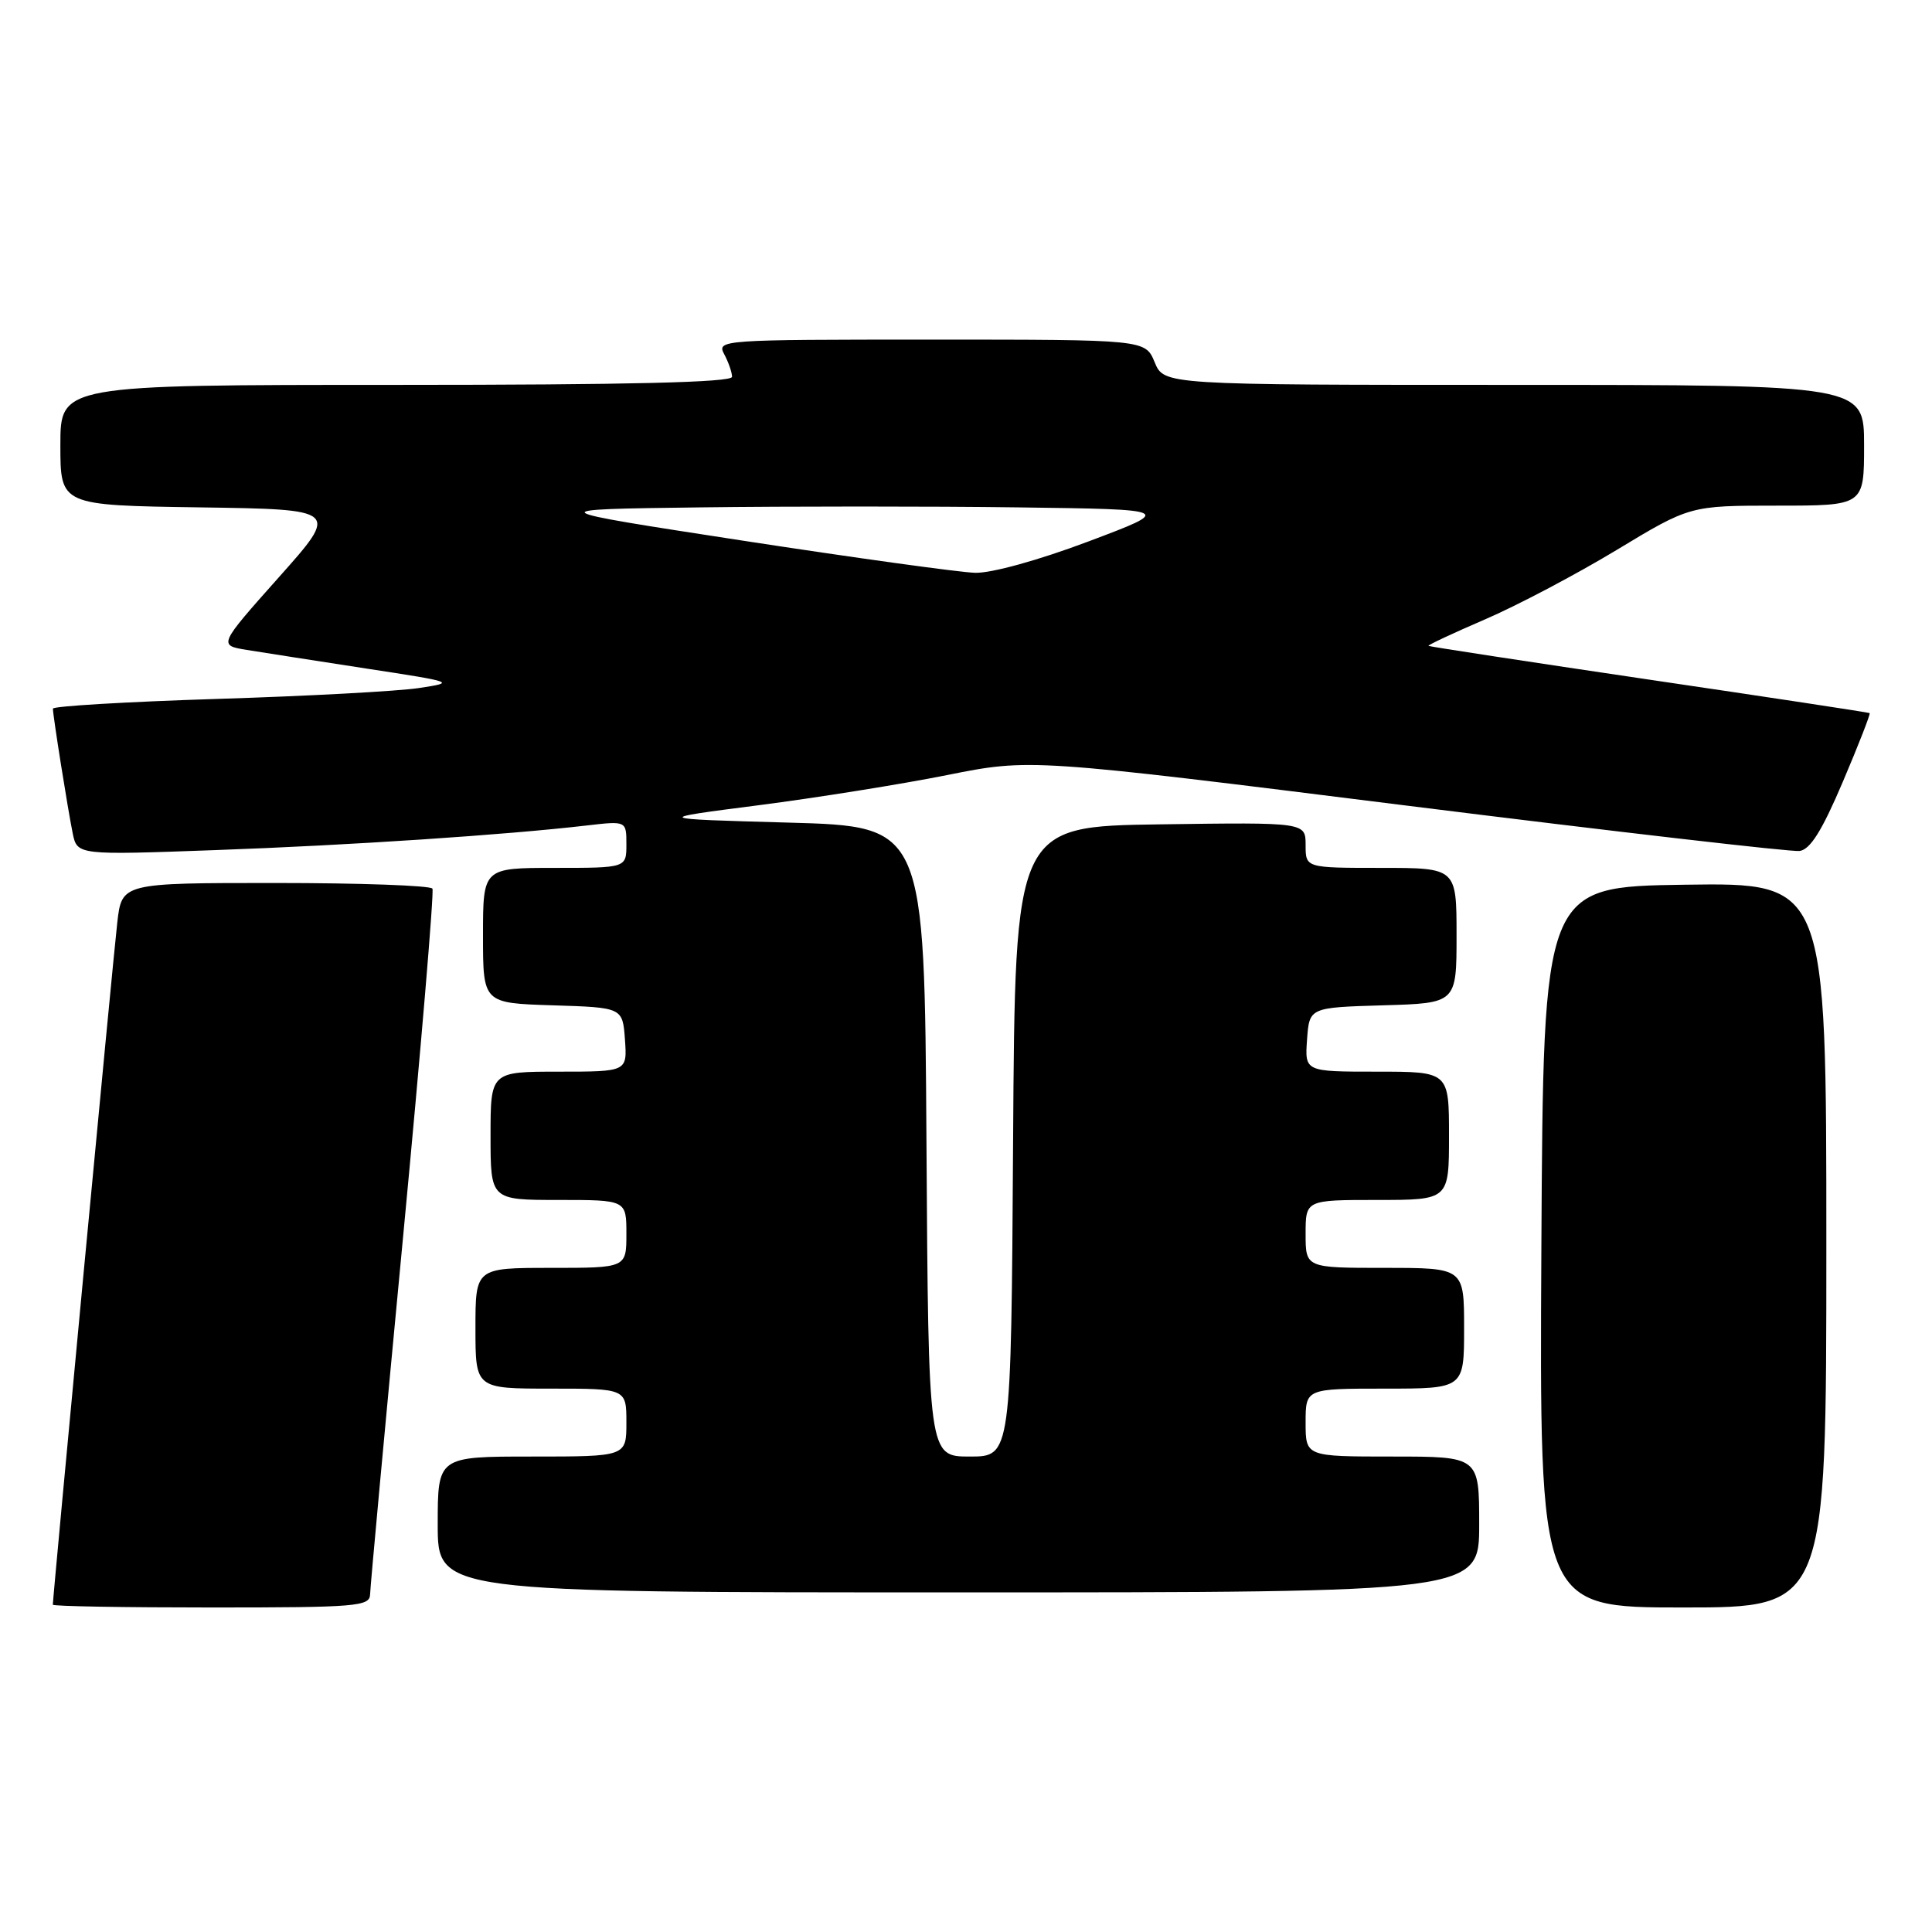<?xml version="1.0" encoding="UTF-8" standalone="no"?>
<!DOCTYPE svg PUBLIC "-//W3C//DTD SVG 1.1//EN" "http://www.w3.org/Graphics/SVG/1.1/DTD/svg11.dtd" >
<svg xmlns="http://www.w3.org/2000/svg" xmlns:xlink="http://www.w3.org/1999/xlink" version="1.1" viewBox="0 0 256 256">
 <g >
 <path fill="currentColor"
d=" M 49.04 211.25 C 49.06 210.29 51.02 189.03 53.40 164.00 C 55.78 138.97 57.53 118.16 57.30 117.75 C 57.07 117.34 47.72 117.00 36.51 117.00 C 16.14 117.00 16.14 117.00 15.54 122.25 C 15.01 126.75 7.00 211.61 7.00 212.63 C 7.00 212.84 16.45 213.00 28.00 213.00 C 47.32 213.00 49.00 212.86 49.04 211.25 Z  M 242.00 164.98 C 242.00 116.96 242.00 116.96 223.25 117.23 C 204.50 117.50 204.50 117.50 204.24 165.25 C 203.98 213.00 203.98 213.00 222.99 213.00 C 242.00 213.00 242.00 213.00 242.00 164.98 Z  M 196.00 202.00 C 196.00 193.00 196.00 193.00 184.50 193.00 C 173.00 193.00 173.00 193.00 173.00 188.50 C 173.00 184.00 173.00 184.00 183.50 184.00 C 194.00 184.00 194.00 184.00 194.00 176.00 C 194.00 168.00 194.00 168.00 183.50 168.00 C 173.00 168.00 173.00 168.00 173.00 163.50 C 173.00 159.00 173.00 159.00 182.50 159.00 C 192.00 159.00 192.00 159.00 192.00 150.50 C 192.00 142.00 192.00 142.00 182.44 142.00 C 172.89 142.00 172.89 142.00 173.19 137.75 C 173.50 133.50 173.50 133.50 183.25 133.21 C 193.00 132.93 193.00 132.93 193.00 123.96 C 193.00 115.00 193.00 115.00 183.00 115.00 C 173.00 115.00 173.00 115.00 173.00 111.98 C 173.00 108.96 173.00 108.96 153.75 109.23 C 134.50 109.50 134.50 109.50 134.24 151.25 C 133.98 193.00 133.98 193.00 128.50 193.00 C 123.02 193.00 123.02 193.00 122.76 151.25 C 122.50 109.50 122.50 109.50 104.50 109.00 C 86.50 108.50 86.50 108.50 100.50 106.70 C 108.20 105.71 119.45 103.91 125.50 102.70 C 136.50 100.50 136.50 100.50 186.50 106.76 C 214.00 110.20 237.38 112.90 238.45 112.76 C 239.87 112.57 241.43 110.07 244.19 103.58 C 246.28 98.67 247.87 94.58 247.74 94.49 C 247.61 94.40 234.45 92.40 218.50 90.05 C 202.55 87.69 189.40 85.68 189.28 85.58 C 189.16 85.48 192.51 83.91 196.73 82.09 C 200.95 80.28 208.80 76.14 214.17 72.90 C 223.93 67.00 223.93 67.00 235.47 67.00 C 247.00 67.00 247.00 67.00 247.00 59.00 C 247.00 51.00 247.00 51.00 200.62 51.00 C 154.24 51.00 154.24 51.00 153.00 48.00 C 151.76 45.00 151.76 45.00 123.34 45.00 C 95.56 45.00 94.95 45.04 95.96 46.93 C 96.53 48.00 97.00 49.35 97.00 49.93 C 97.00 50.67 83.33 51.00 52.50 51.00 C 8.00 51.00 8.00 51.00 8.00 58.98 C 8.00 66.96 8.00 66.96 26.48 67.23 C 44.96 67.50 44.96 67.50 36.94 76.50 C 28.93 85.50 28.93 85.50 32.71 86.12 C 34.80 86.46 41.90 87.56 48.50 88.58 C 60.30 90.38 60.41 90.43 55.50 91.17 C 52.75 91.59 40.71 92.24 28.75 92.61 C 16.79 92.99 7.00 93.57 7.01 93.90 C 7.02 94.88 8.99 107.26 9.63 110.40 C 10.23 113.31 10.23 113.31 28.60 112.64 C 46.42 112.00 67.02 110.63 77.75 109.38 C 83.00 108.77 83.00 108.77 83.00 111.88 C 83.00 115.00 83.00 115.00 73.50 115.00 C 64.00 115.00 64.00 115.00 64.00 123.96 C 64.00 132.92 64.00 132.92 73.25 133.21 C 82.50 133.50 82.50 133.50 82.81 137.75 C 83.11 142.00 83.11 142.00 74.06 142.00 C 65.00 142.00 65.00 142.00 65.00 150.50 C 65.00 159.00 65.00 159.00 74.00 159.00 C 83.00 159.00 83.00 159.00 83.00 163.50 C 83.00 168.00 83.00 168.00 73.00 168.00 C 63.00 168.00 63.00 168.00 63.00 176.00 C 63.00 184.00 63.00 184.00 73.00 184.00 C 83.00 184.00 83.00 184.00 83.00 188.50 C 83.00 193.00 83.00 193.00 70.50 193.00 C 58.00 193.00 58.00 193.00 58.00 202.00 C 58.00 211.00 58.00 211.00 127.00 211.00 C 196.00 211.00 196.00 211.00 196.00 202.00 Z  M 98.50 71.65 C 71.50 67.50 71.50 67.50 92.82 67.23 C 104.54 67.08 123.44 67.08 134.82 67.23 C 155.50 67.50 155.50 67.50 144.21 71.75 C 137.66 74.22 131.37 75.96 129.21 75.90 C 127.17 75.84 113.35 73.93 98.50 71.65 Z "/>
</g>
</svg>